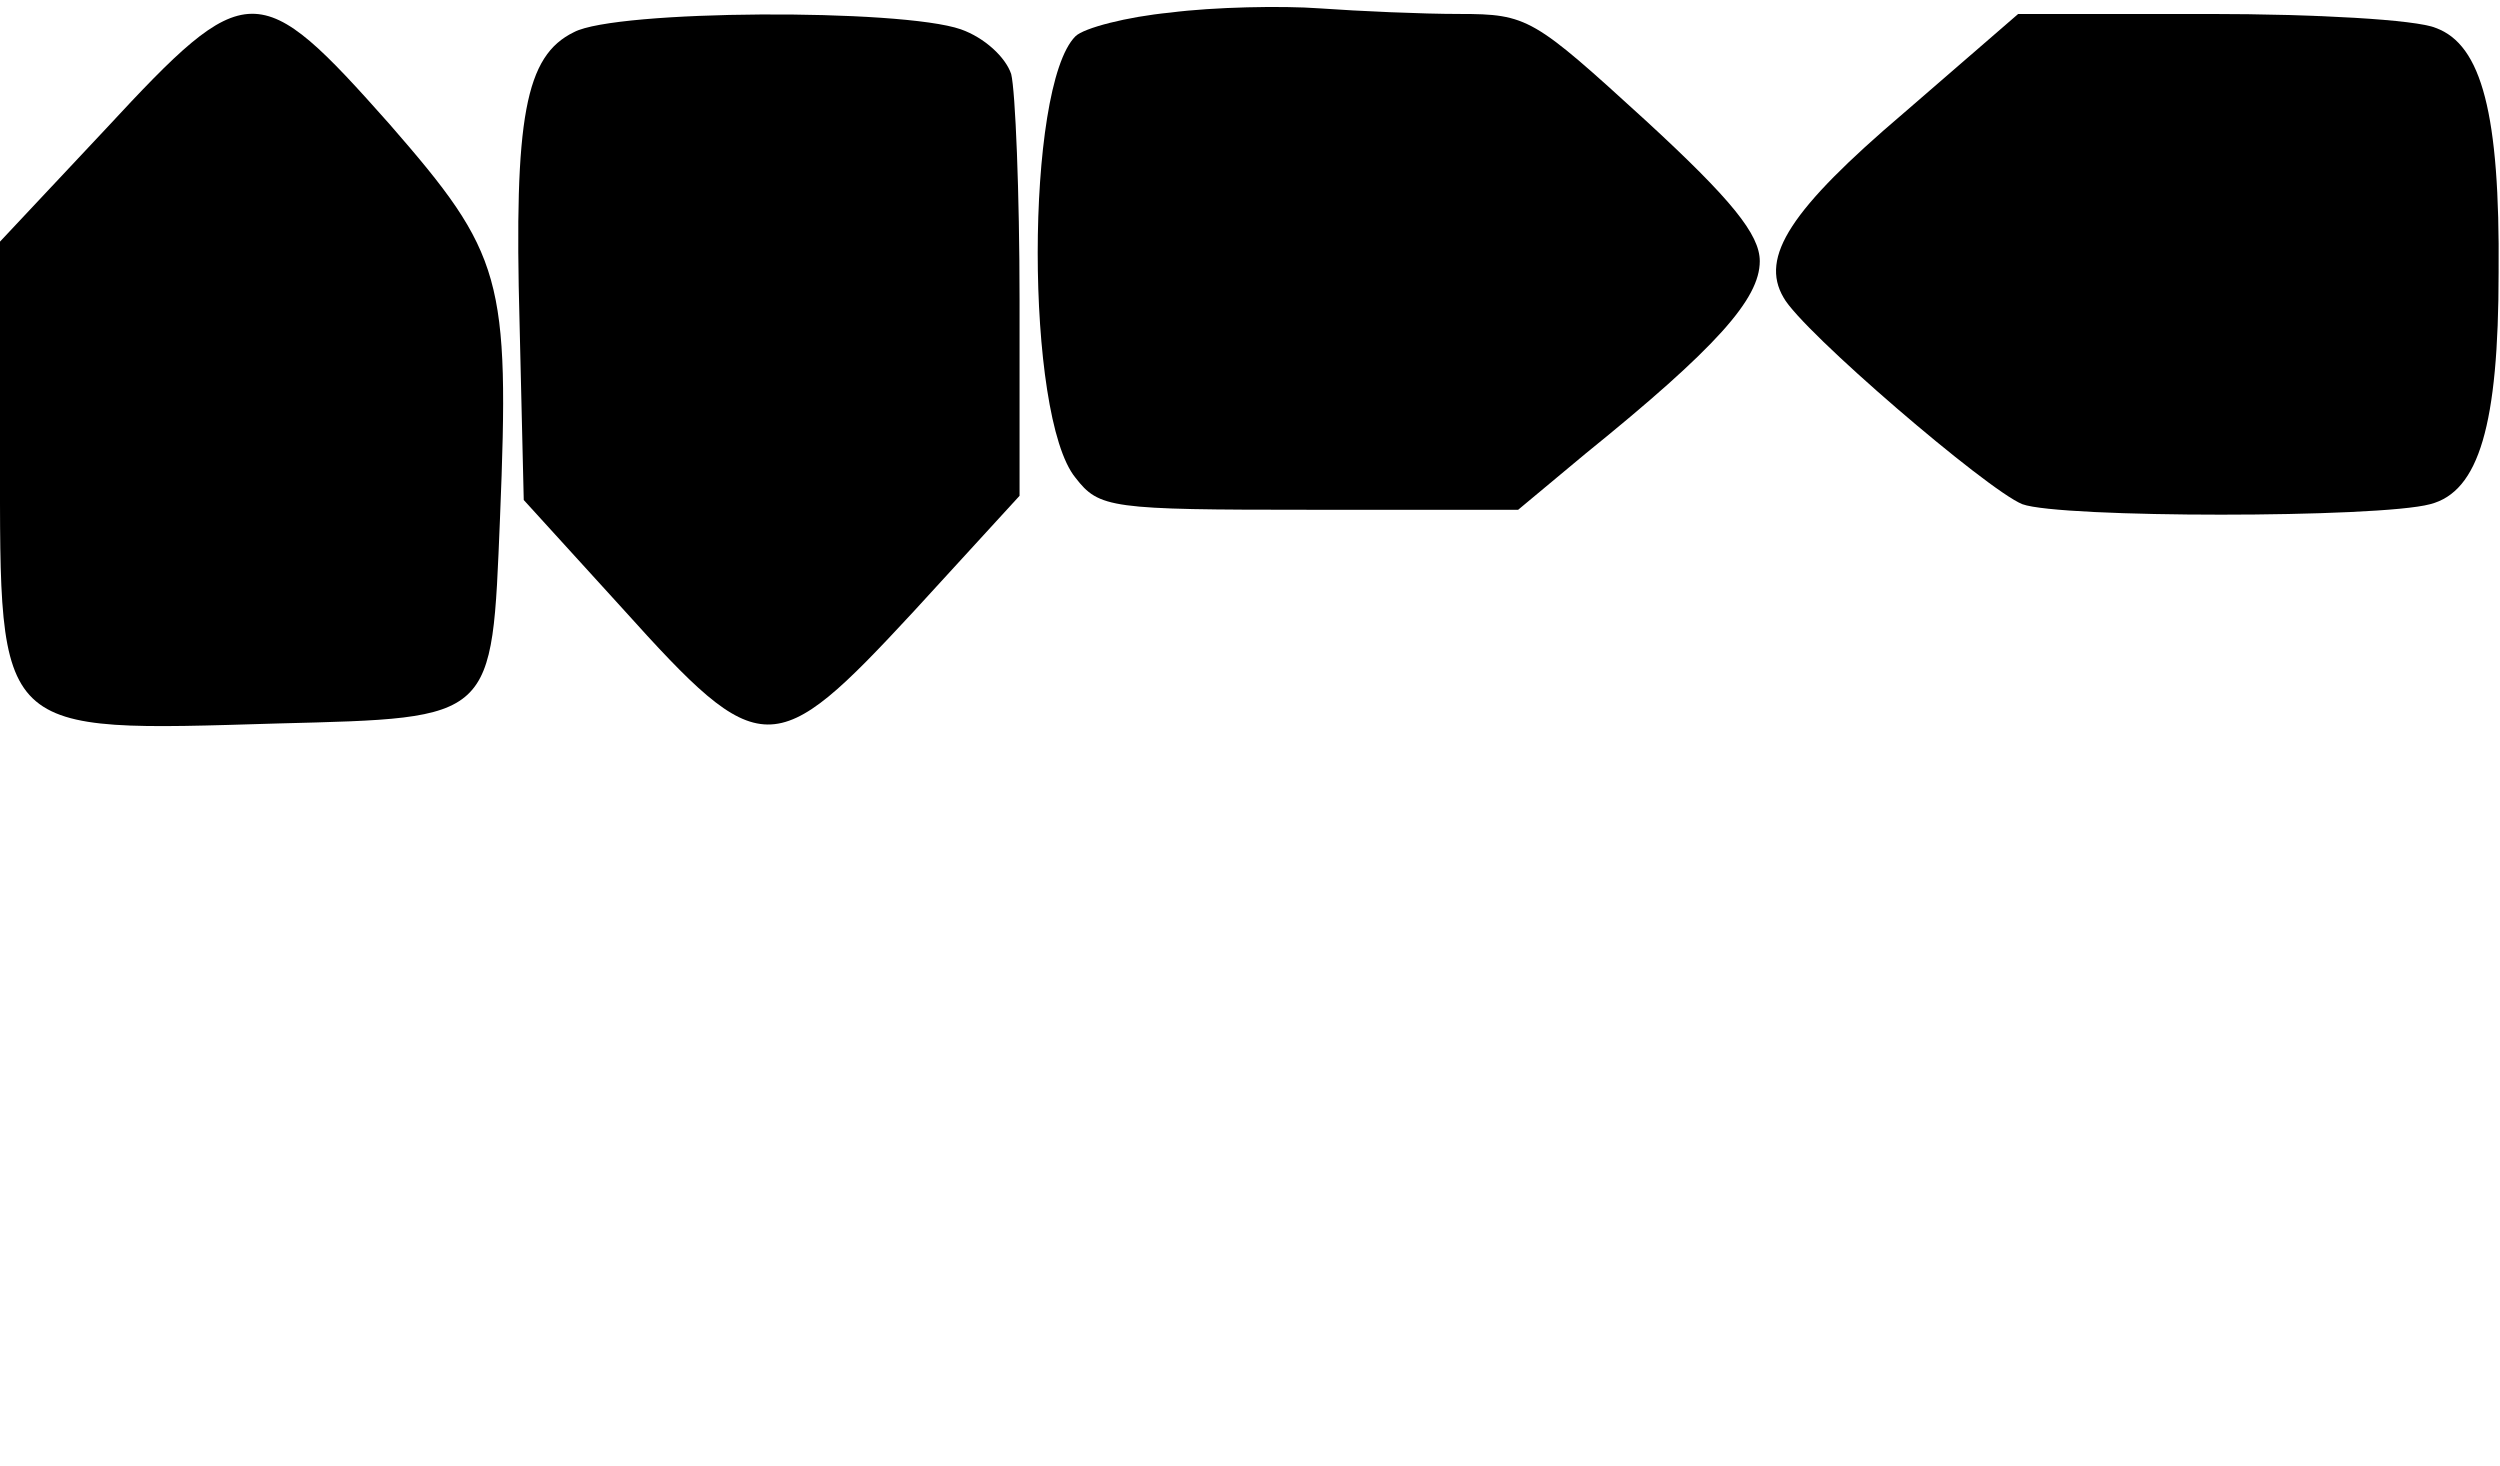 <?xml version="1.0" standalone="no"?>
<!DOCTYPE svg PUBLIC "-//W3C//DTD SVG 20010904//EN"
 "http://www.w3.org/TR/2001/REC-SVG-20010904/DTD/svg10.dtd">
<svg version="1.0" xmlns="http://www.w3.org/2000/svg"
 width="179pt" height="105pt" viewBox="0 0 179 105"
 preserveAspectRatio="xMidYMid meet">
<g transform="translate(0,105) scale(0.1,-0.1)"
fill="#000000" stroke="none">
<path d="M838 1041 c-31 -3 -62 -11 -68 -17 -36 -36 -36 -272 0 -316 17 -22
25 -23 168 -23 l149 0 48 40 c94 76 125 111 125 138 0 19 -20 44 -82 101 -80
73 -84 76 -133 76 -27 0 -72 2 -100 4 -27 2 -76 1 -107 -3z"/>
<path d="M76 958 l-76 -81 0 -153 c0 -202 -4 -198 199 -192 156 4 153 2 159
147 7 172 2 189 -79 282 -94 106 -102 106 -203 -3z"/>
<path d="M411 1027 c-35 -17 -43 -61 -39 -208 l3 -127 71 -78 c99 -110 108
-110 208 -2 l76 83 0 140 c0 77 -3 150 -6 162 -4 12 -19 26 -36 32 -43 15
-247 14 -277 -2z"/>
<path d="M1363 969 c-81 -69 -103 -103 -86 -132 13 -24 146 -138 171 -148 27
-10 255 -10 292 0 35 9 49 57 49 166 1 113 -12 163 -45 175 -14 6 -87 10 -162
10 l-137 0 -82 -71z"/>
</g>
</svg>
